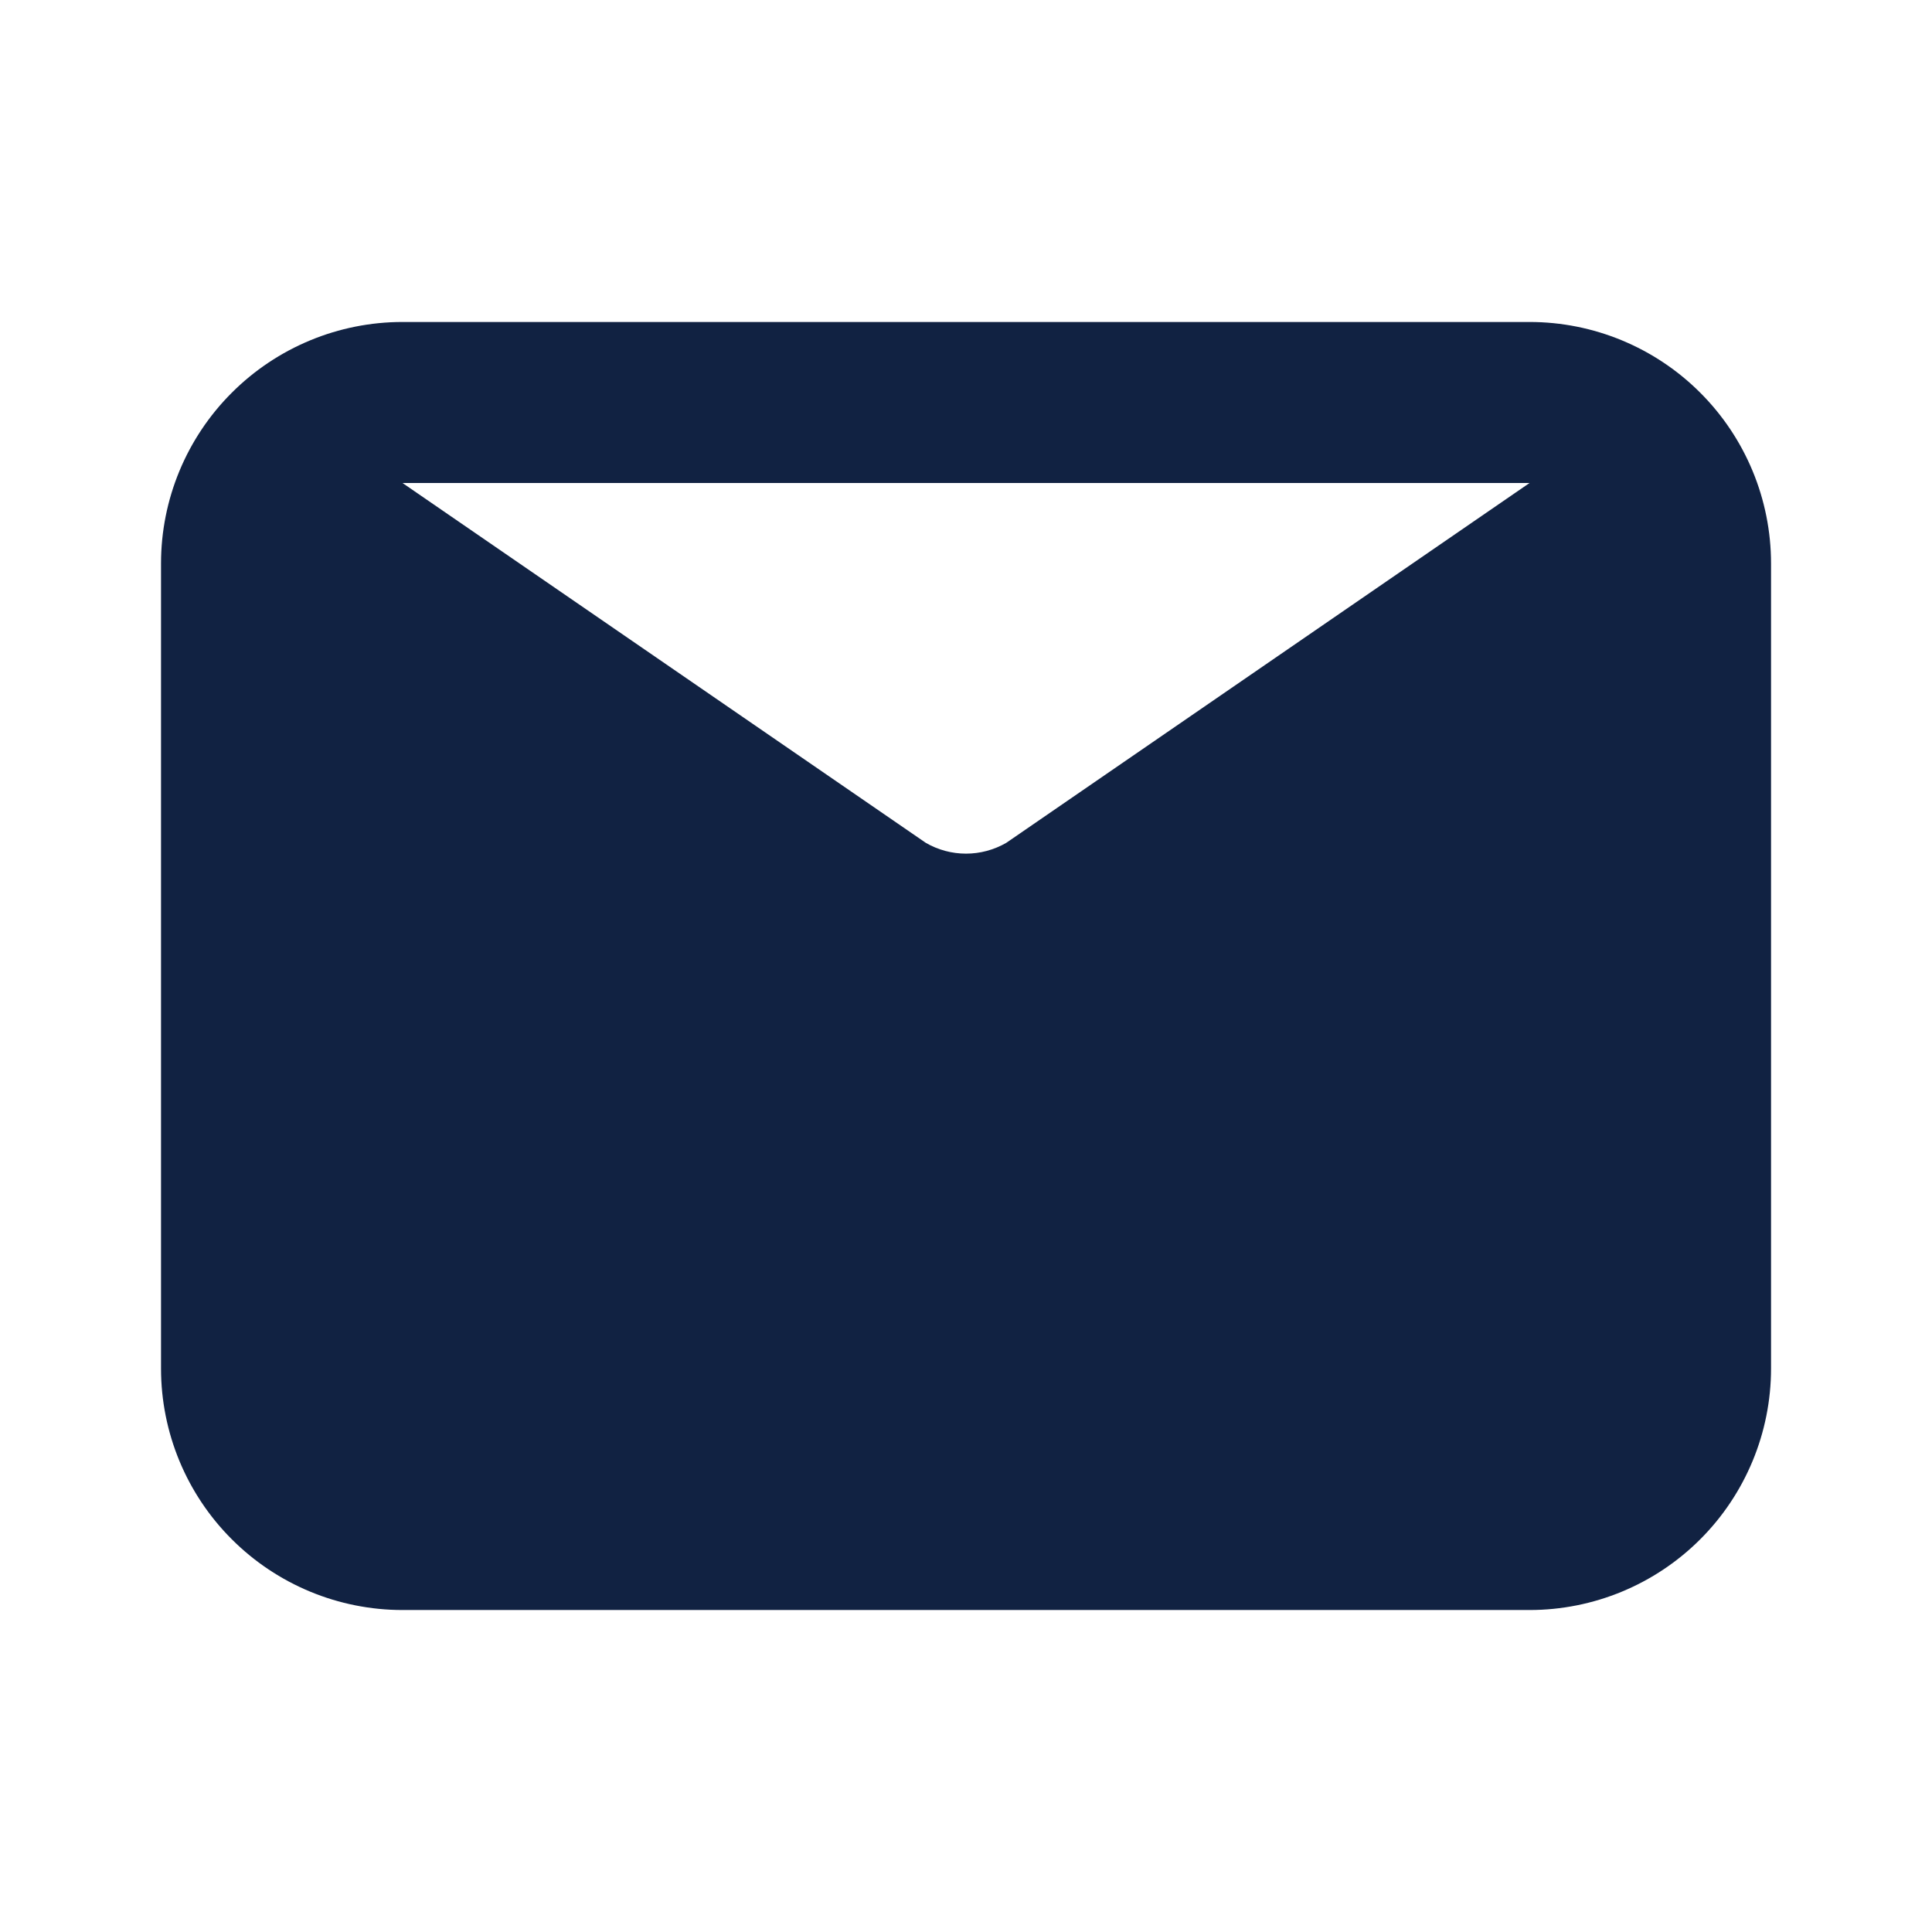 <svg width="32" height="32" viewBox="0 0 32 32" fill="none" xmlns="http://www.w3.org/2000/svg">
<path d="M25.334 5.333H6.667C5.606 5.333 4.589 5.755 3.839 6.505C3.088 7.255 2.667 8.272 2.667 9.333V22.667C2.667 23.727 3.088 24.745 3.839 25.495C4.589 26.245 5.606 26.667 6.667 26.667H25.334C26.395 26.667 27.412 26.245 28.162 25.495C28.912 24.745 29.334 23.727 29.334 22.667V9.333C29.334 8.272 28.912 7.255 28.162 6.505C27.412 5.755 26.395 5.333 25.334 5.333ZM25.334 8L16.667 13.96C16.464 14.077 16.234 14.139 16 14.139C15.766 14.139 15.536 14.077 15.334 13.96L6.667 8H25.334Z" fill="#112242"/>
</svg>

